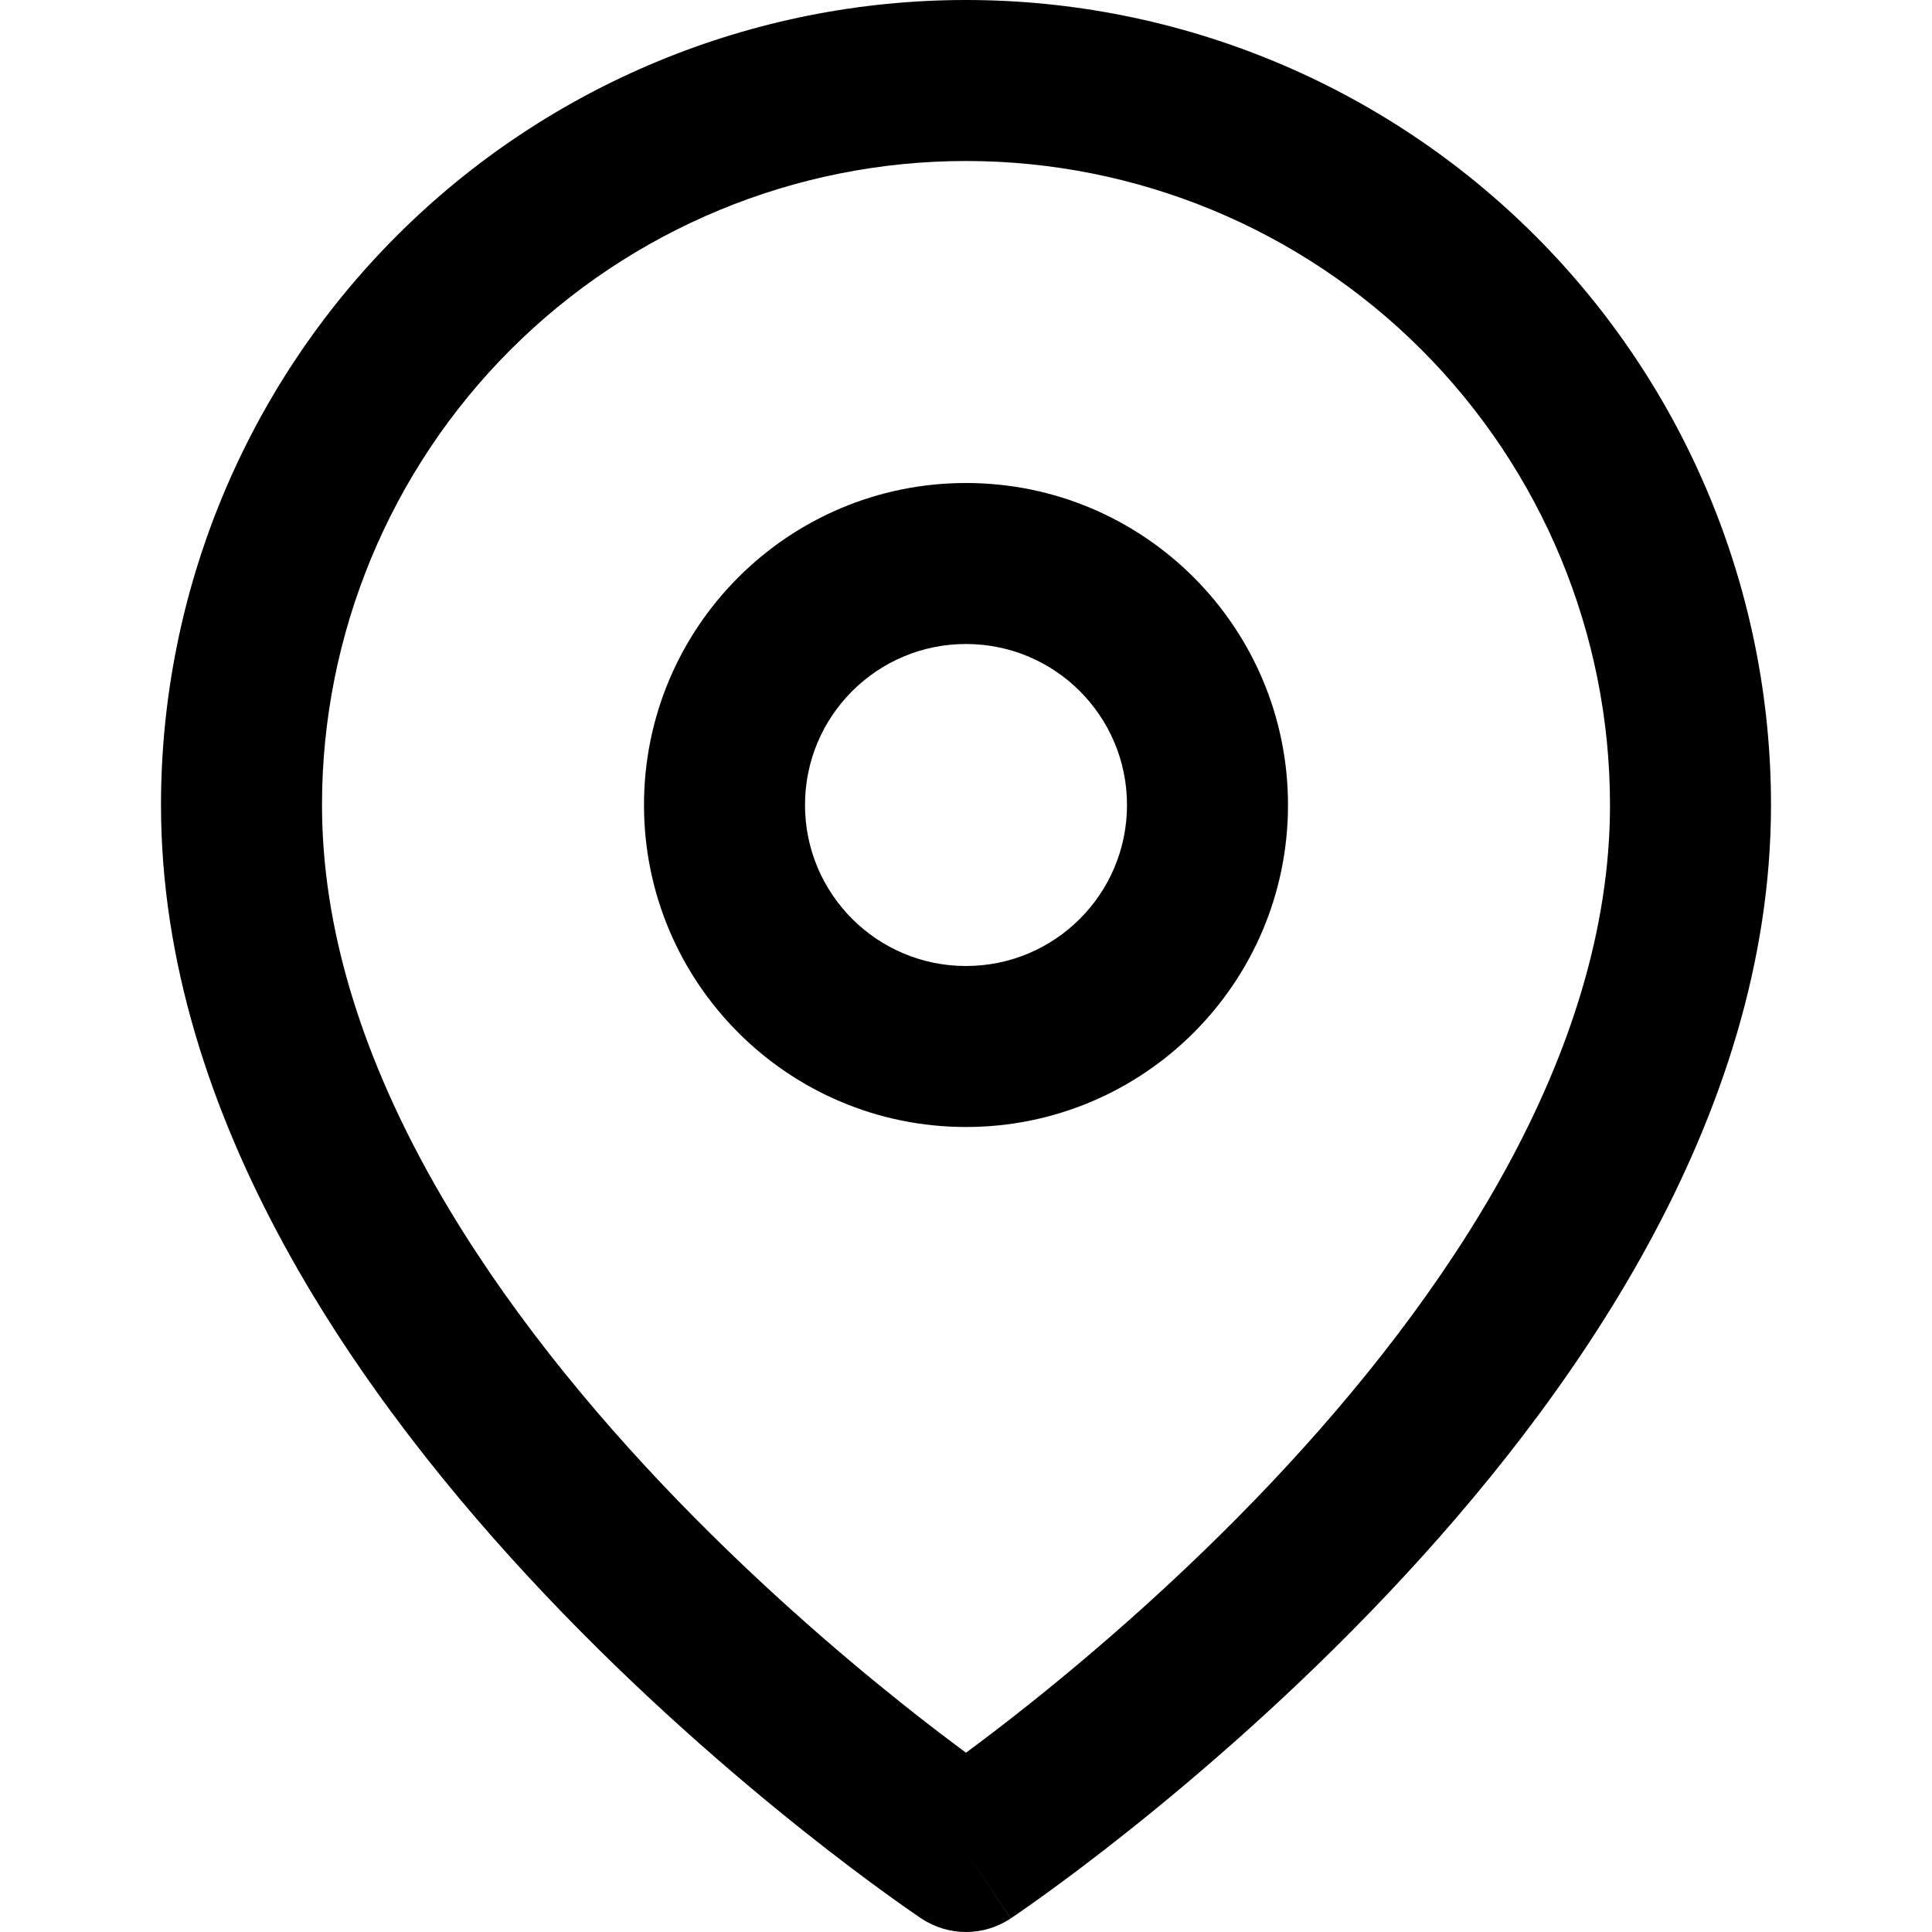 <svg width="30" height="30" viewBox="0 0 30 30" fill="none" xmlns="http://www.w3.org/2000/svg">
<path fill-rule="evenodd" clip-rule="evenodd" d="M15 2.5C12.348 2.5 9.804 3.554 7.929 5.429C6.054 7.304 5 9.848 5 12.5C5 16.373 7.52 20.13 10.282 23.047C11.638 24.478 12.998 25.649 14.021 26.464C14.401 26.767 14.734 27.019 15 27.216C15.266 27.019 15.599 26.767 15.979 26.464C17.002 25.649 18.362 24.478 19.718 23.047C22.48 20.13 25 16.373 25 12.5C25 9.848 23.946 7.304 22.071 5.429C20.196 3.554 17.652 2.5 15 2.5ZM15 28.75C14.307 29.79 14.306 29.79 14.306 29.79L14.302 29.787L14.294 29.782L14.265 29.762C14.241 29.746 14.206 29.722 14.162 29.691C14.073 29.63 13.946 29.54 13.785 29.424C13.463 29.192 13.008 28.853 12.463 28.419C11.377 27.554 9.924 26.303 8.468 24.766C5.605 21.745 2.5 17.377 2.5 12.5C2.5 9.185 3.817 6.005 6.161 3.661C8.505 1.317 11.685 0 15 0C18.315 0 21.495 1.317 23.839 3.661C26.183 6.005 27.5 9.185 27.5 12.5C27.5 17.377 24.395 21.745 21.532 24.766C20.076 26.303 18.623 27.554 17.537 28.419C16.992 28.853 16.537 29.192 16.215 29.424C16.054 29.54 15.927 29.63 15.838 29.691C15.794 29.722 15.759 29.746 15.735 29.762L15.706 29.782L15.698 29.787L15.695 29.789C15.695 29.789 15.693 29.79 15 28.75ZM15 28.75L15.693 29.79C15.274 30.07 14.726 30.07 14.306 29.79L15 28.75Z" fill="#000"/>
<path fill-rule="evenodd" clip-rule="evenodd" d="M15 10C13.619 10 12.5 11.119 12.5 12.5C12.5 13.881 13.619 15 15 15C16.381 15 17.5 13.881 17.5 12.5C17.5 11.119 16.381 10 15 10ZM10 12.5C10 9.739 12.239 7.5 15 7.5C17.761 7.5 20 9.739 20 12.5C20 15.261 17.761 17.5 15 17.5C12.239 17.5 10 15.261 10 12.5Z" fill="#000"/>
</svg>
